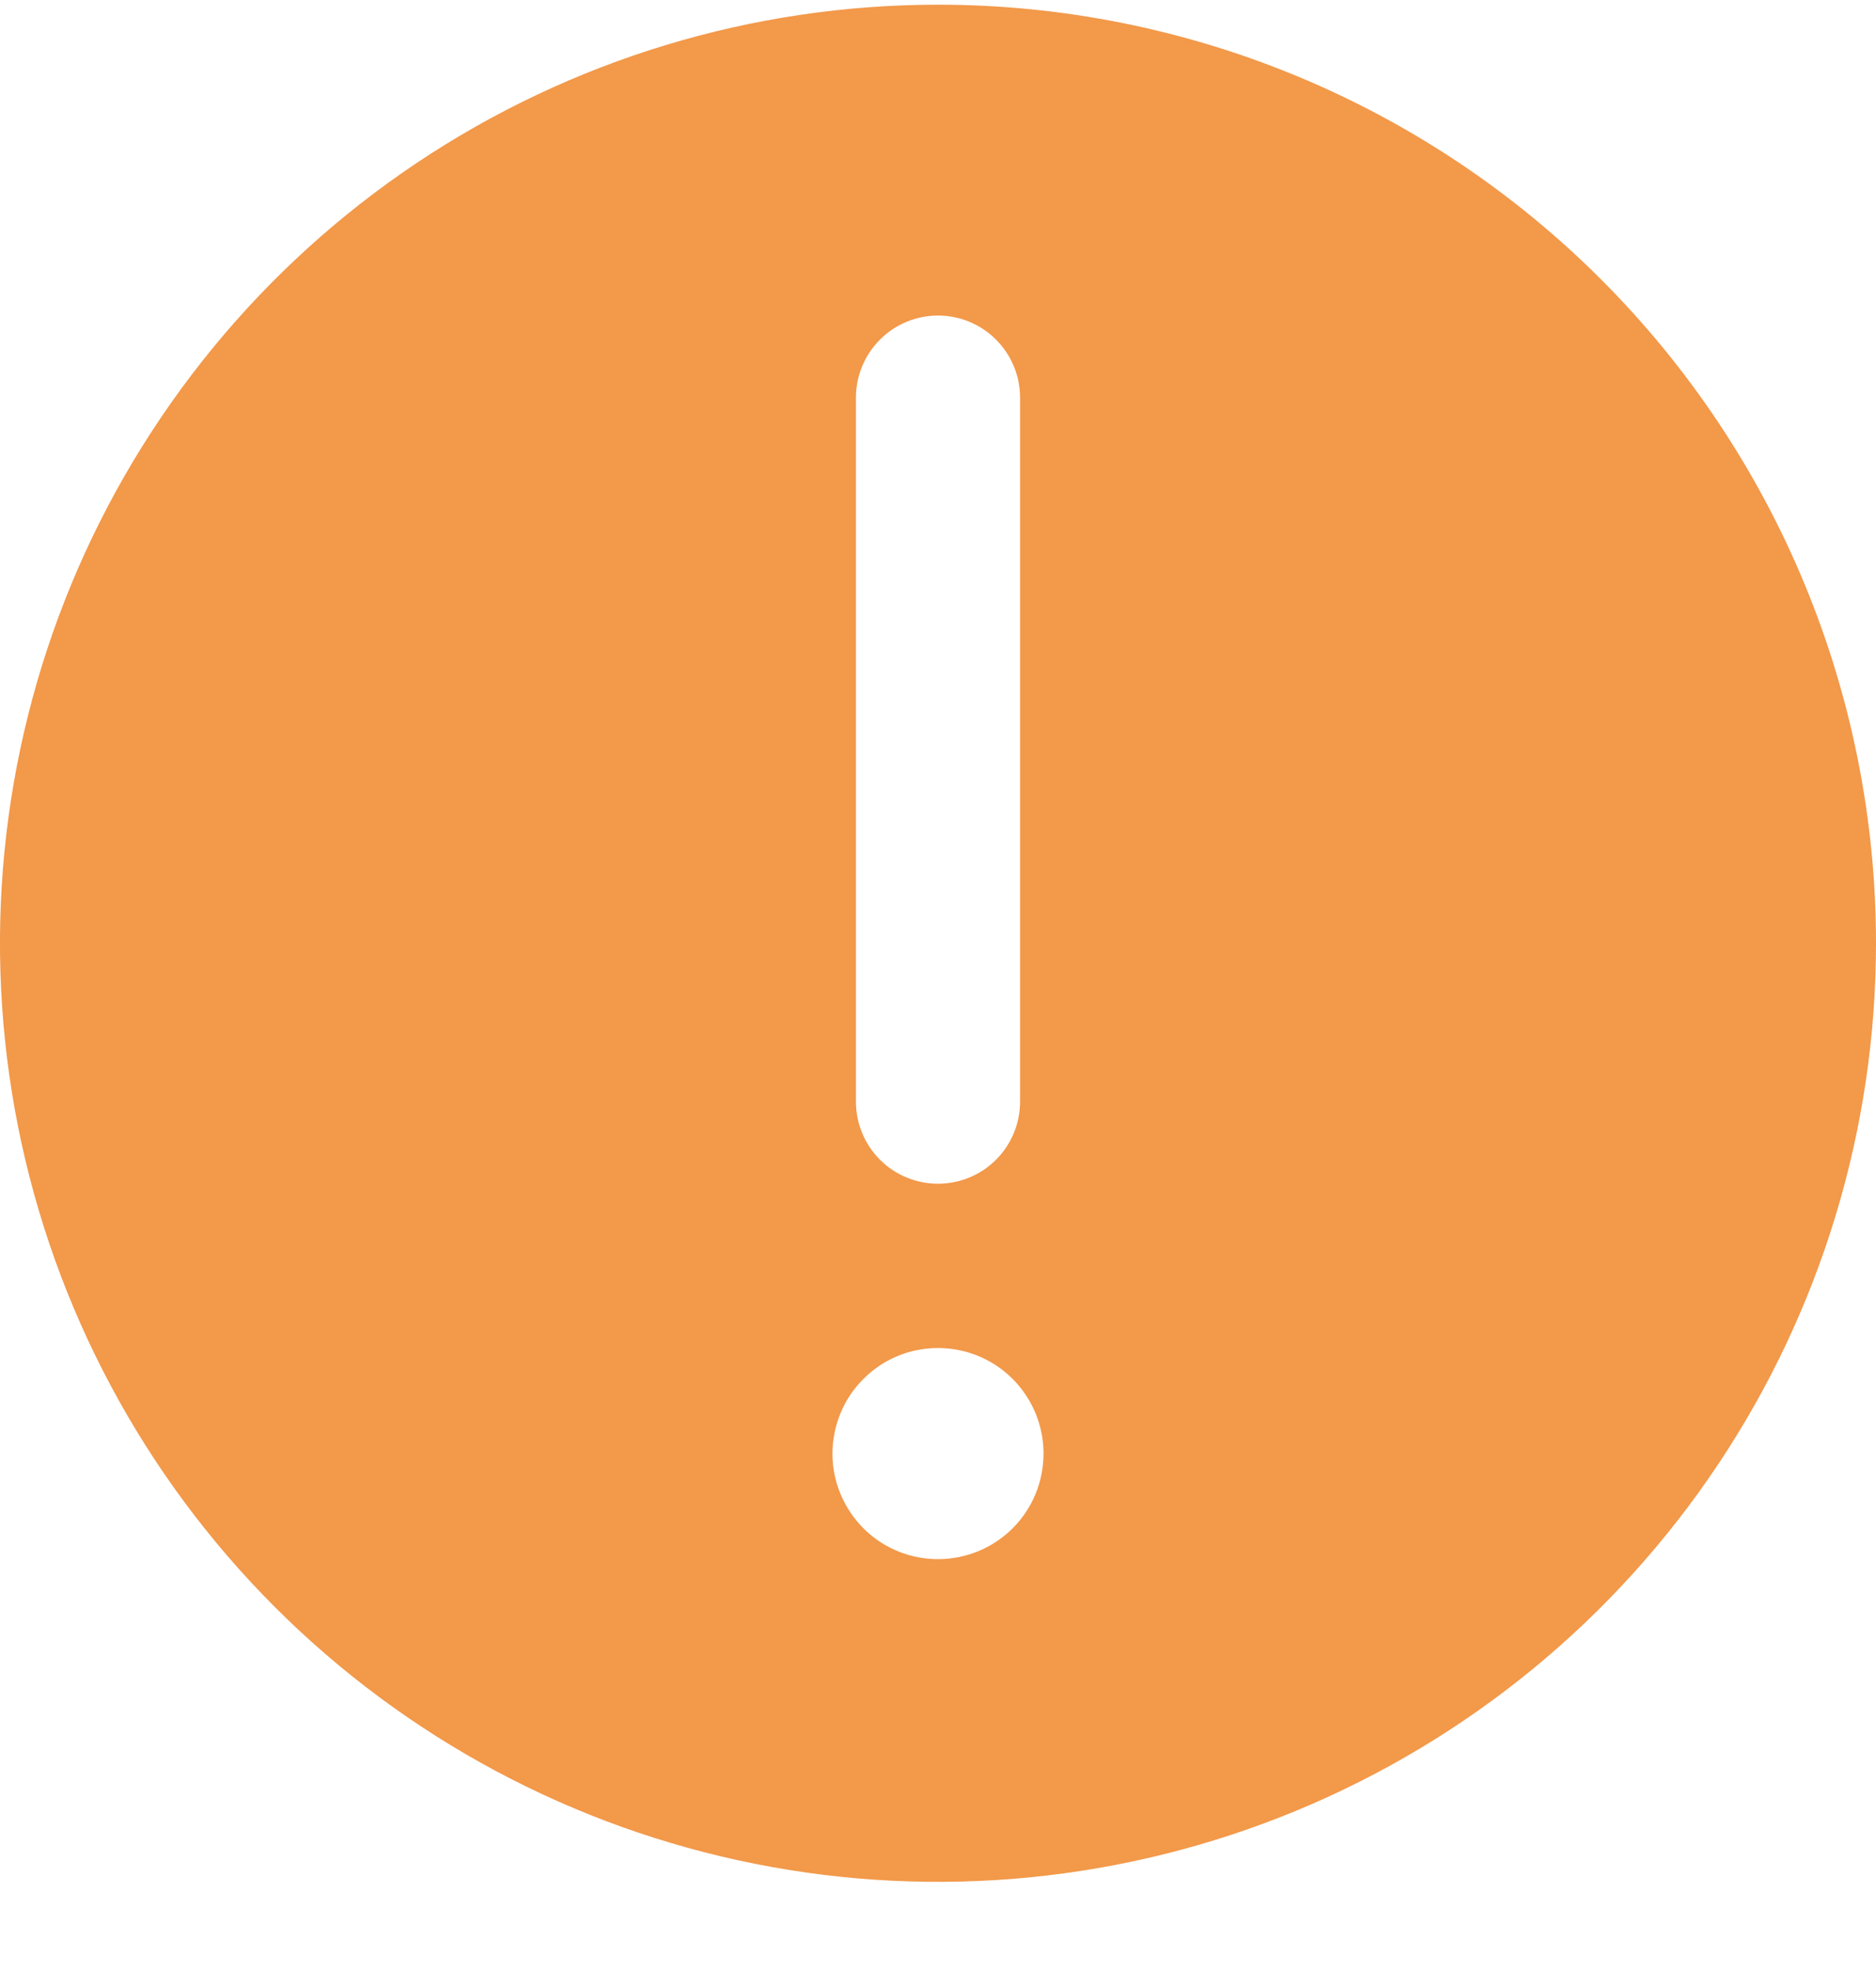 <svg width="20" height="21" viewBox="0 0 20 21" fill="none" xmlns="http://www.w3.org/2000/svg">
<path d="M10 0.05C8.022 0.05 6.089 0.636 4.444 1.735C2.8 2.834 1.518 4.396 0.761 6.223C0.004 8.05 -0.194 10.061 0.192 12.001C0.578 13.941 1.53 15.722 2.929 17.121C4.327 18.519 6.109 19.472 8.049 19.858C9.989 20.244 12 20.046 13.827 19.289C15.654 18.532 17.216 17.25 18.315 15.605C19.413 13.961 20 12.028 20 10.05C20 7.398 18.946 4.854 17.071 2.979C15.196 1.103 12.652 0.05 10 0.05ZM9.125 4.237C9.125 4.005 9.217 3.783 9.381 3.619C9.545 3.454 9.768 3.362 10 3.362C10.232 3.362 10.455 3.454 10.619 3.619C10.783 3.783 10.875 4.005 10.875 4.237V11.737C10.875 11.969 10.783 12.192 10.619 12.356C10.455 12.52 10.232 12.612 10 12.612C9.768 12.612 9.545 12.52 9.381 12.356C9.217 12.192 9.125 11.969 9.125 11.737V4.237ZM10 16.612C9.777 16.612 9.56 16.546 9.375 16.423C9.19 16.299 9.046 16.123 8.961 15.918C8.875 15.712 8.853 15.486 8.897 15.268C8.94 15.05 9.047 14.849 9.205 14.692C9.362 14.534 9.562 14.427 9.781 14.384C9.999 14.341 10.225 14.363 10.431 14.448C10.636 14.533 10.812 14.677 10.935 14.862C11.059 15.047 11.125 15.265 11.125 15.487C11.125 15.786 11.007 16.072 10.796 16.283C10.585 16.494 10.298 16.612 10 16.612Z" fill="#F2994A"/>
</svg>
